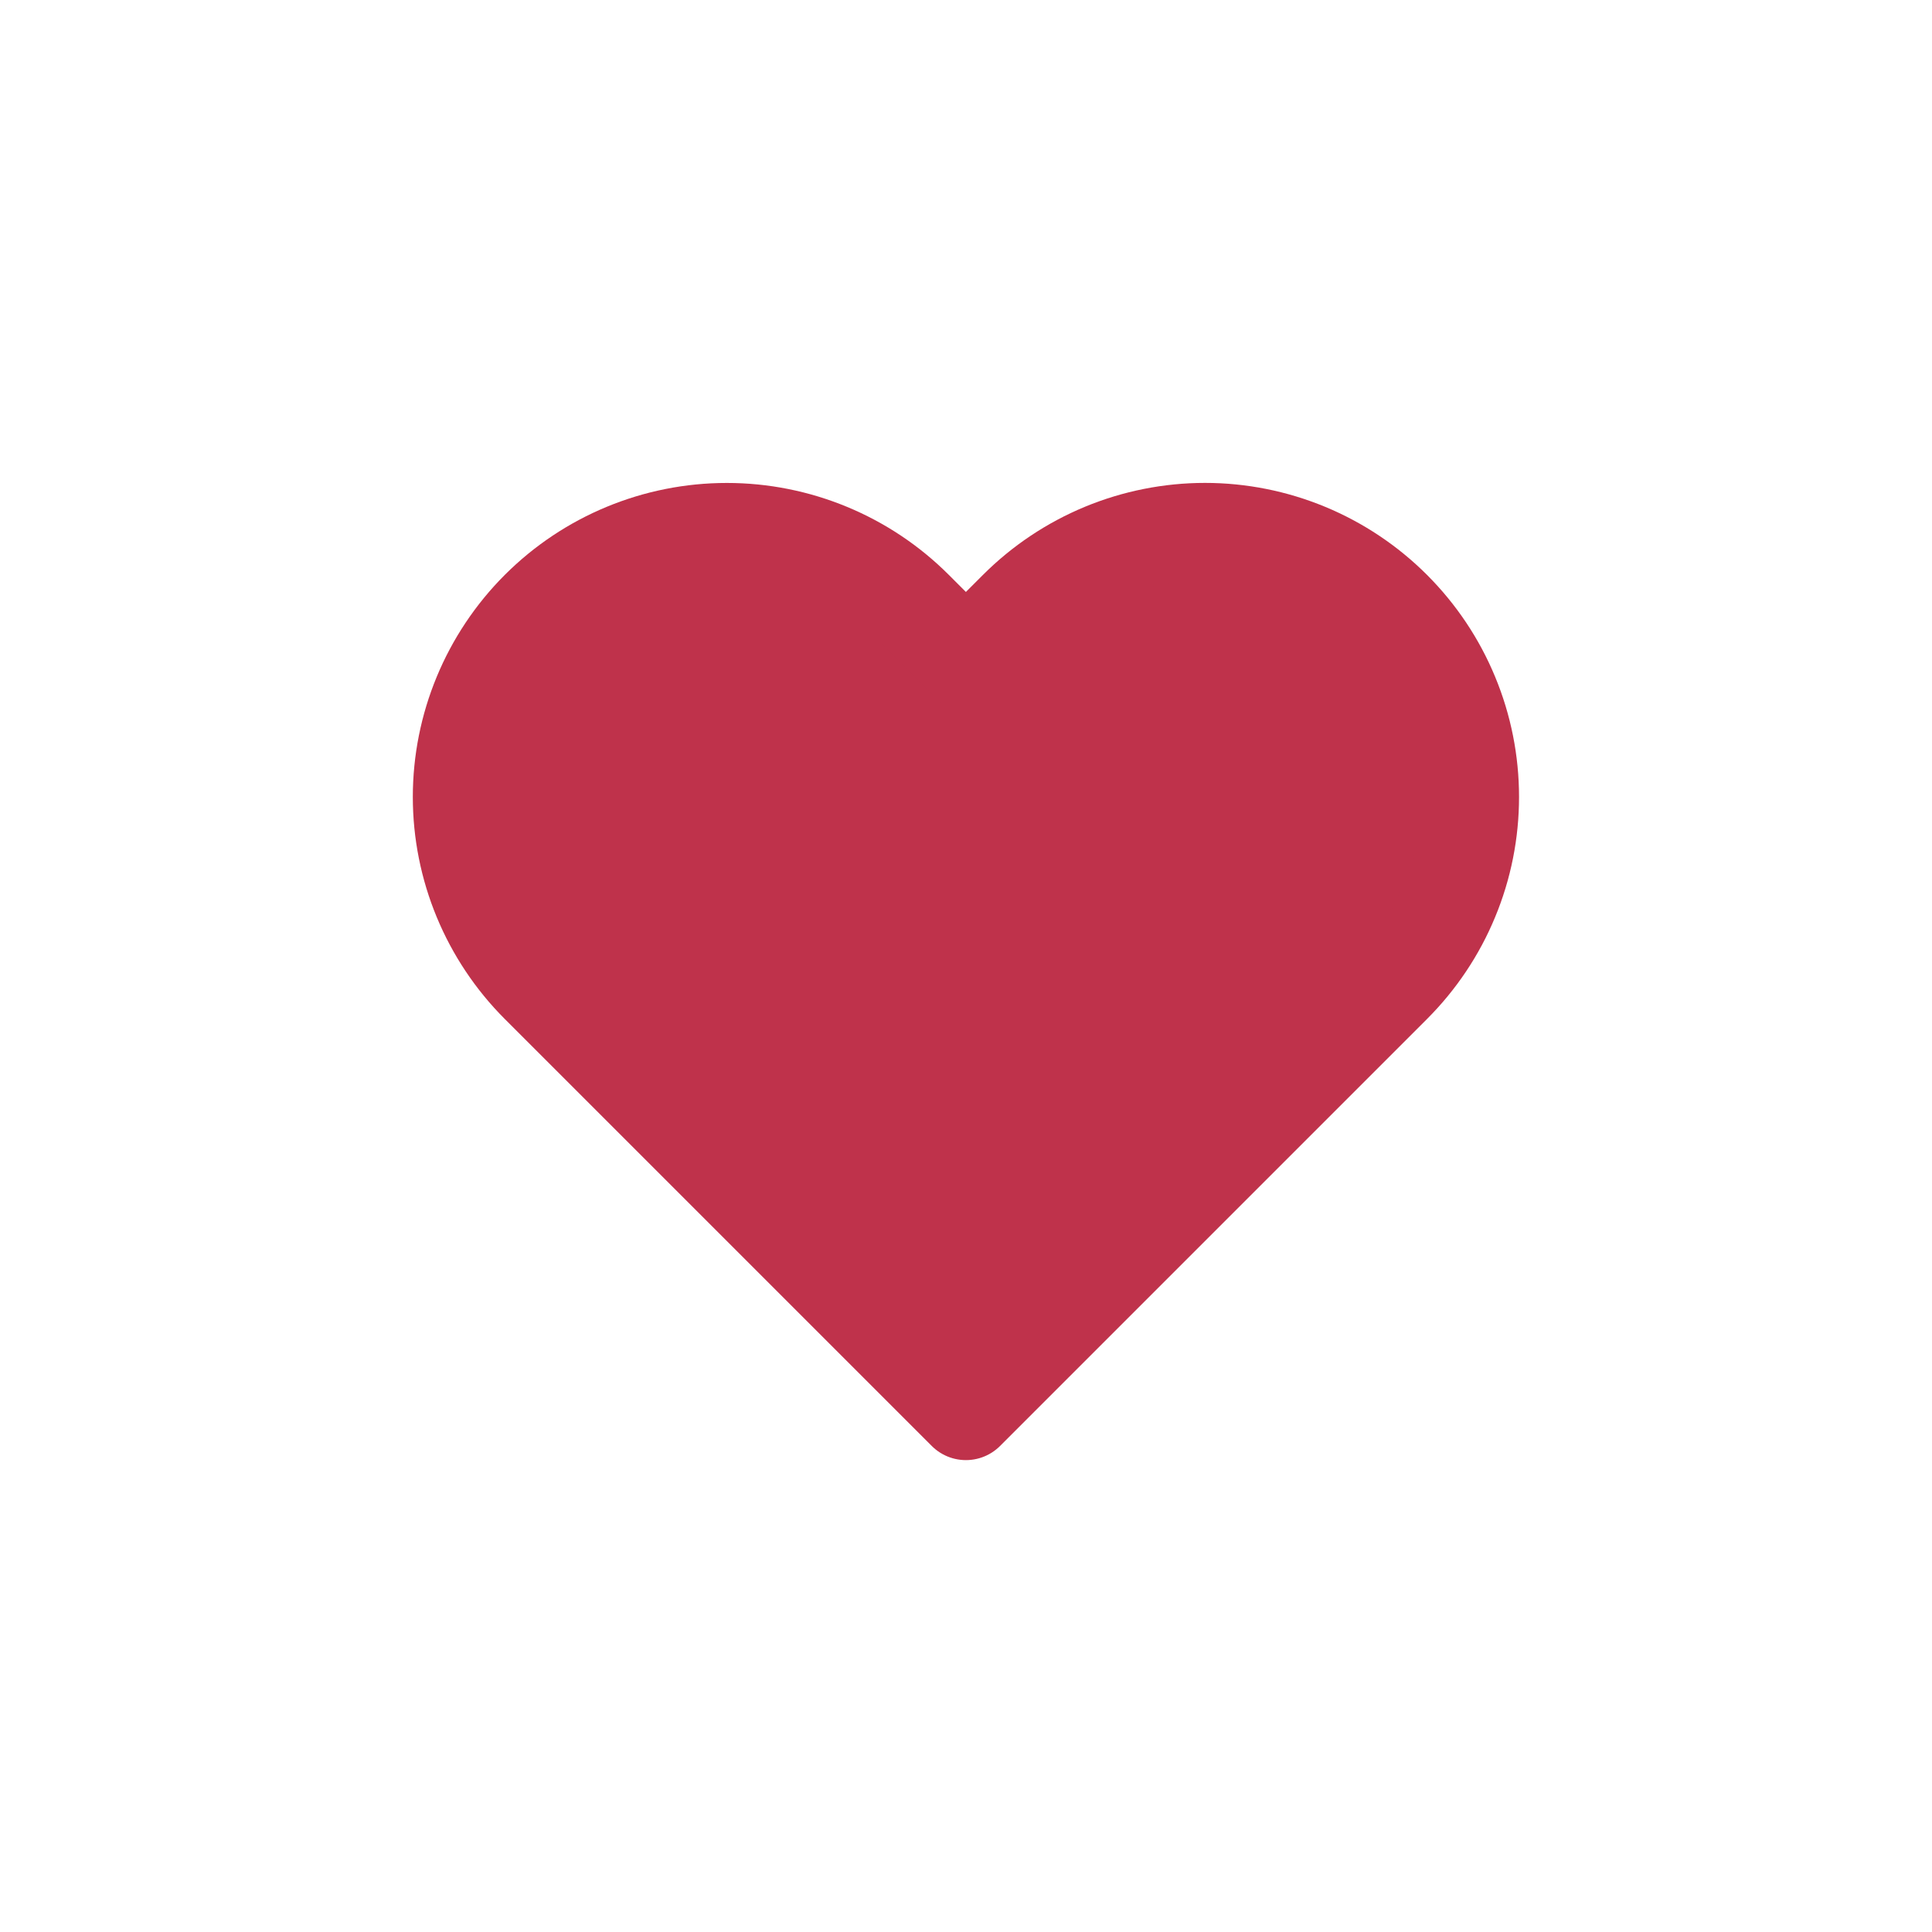 <svg width="40" height="40" viewBox="0 0 40 40" fill="none" xmlns="http://www.w3.org/2000/svg">
<path d="M28.838 12.61C28.327 12.099 27.721 11.694 27.053 11.417C26.386 11.141 25.671 10.998 24.948 10.998C24.226 10.998 23.51 11.141 22.843 11.417C22.175 11.694 21.569 12.099 21.058 12.61L19.998 13.67L18.938 12.61C17.907 11.578 16.507 10.999 15.048 10.999C13.589 10.999 12.19 11.578 11.158 12.61C10.127 13.642 9.547 15.041 9.547 16.5C9.547 17.959 10.127 19.358 11.158 20.39L12.218 21.45L19.998 29.23L27.778 21.45L28.838 20.39C29.349 19.879 29.755 19.273 30.031 18.605C30.308 17.938 30.45 17.223 30.45 16.5C30.45 15.778 30.308 15.062 30.031 14.395C29.755 13.727 29.349 13.121 28.838 12.61Z" fill="#BF324B" stroke="#BF324B" stroke-width="2" stroke-linecap="round" stroke-linejoin="round"/>
</svg>
